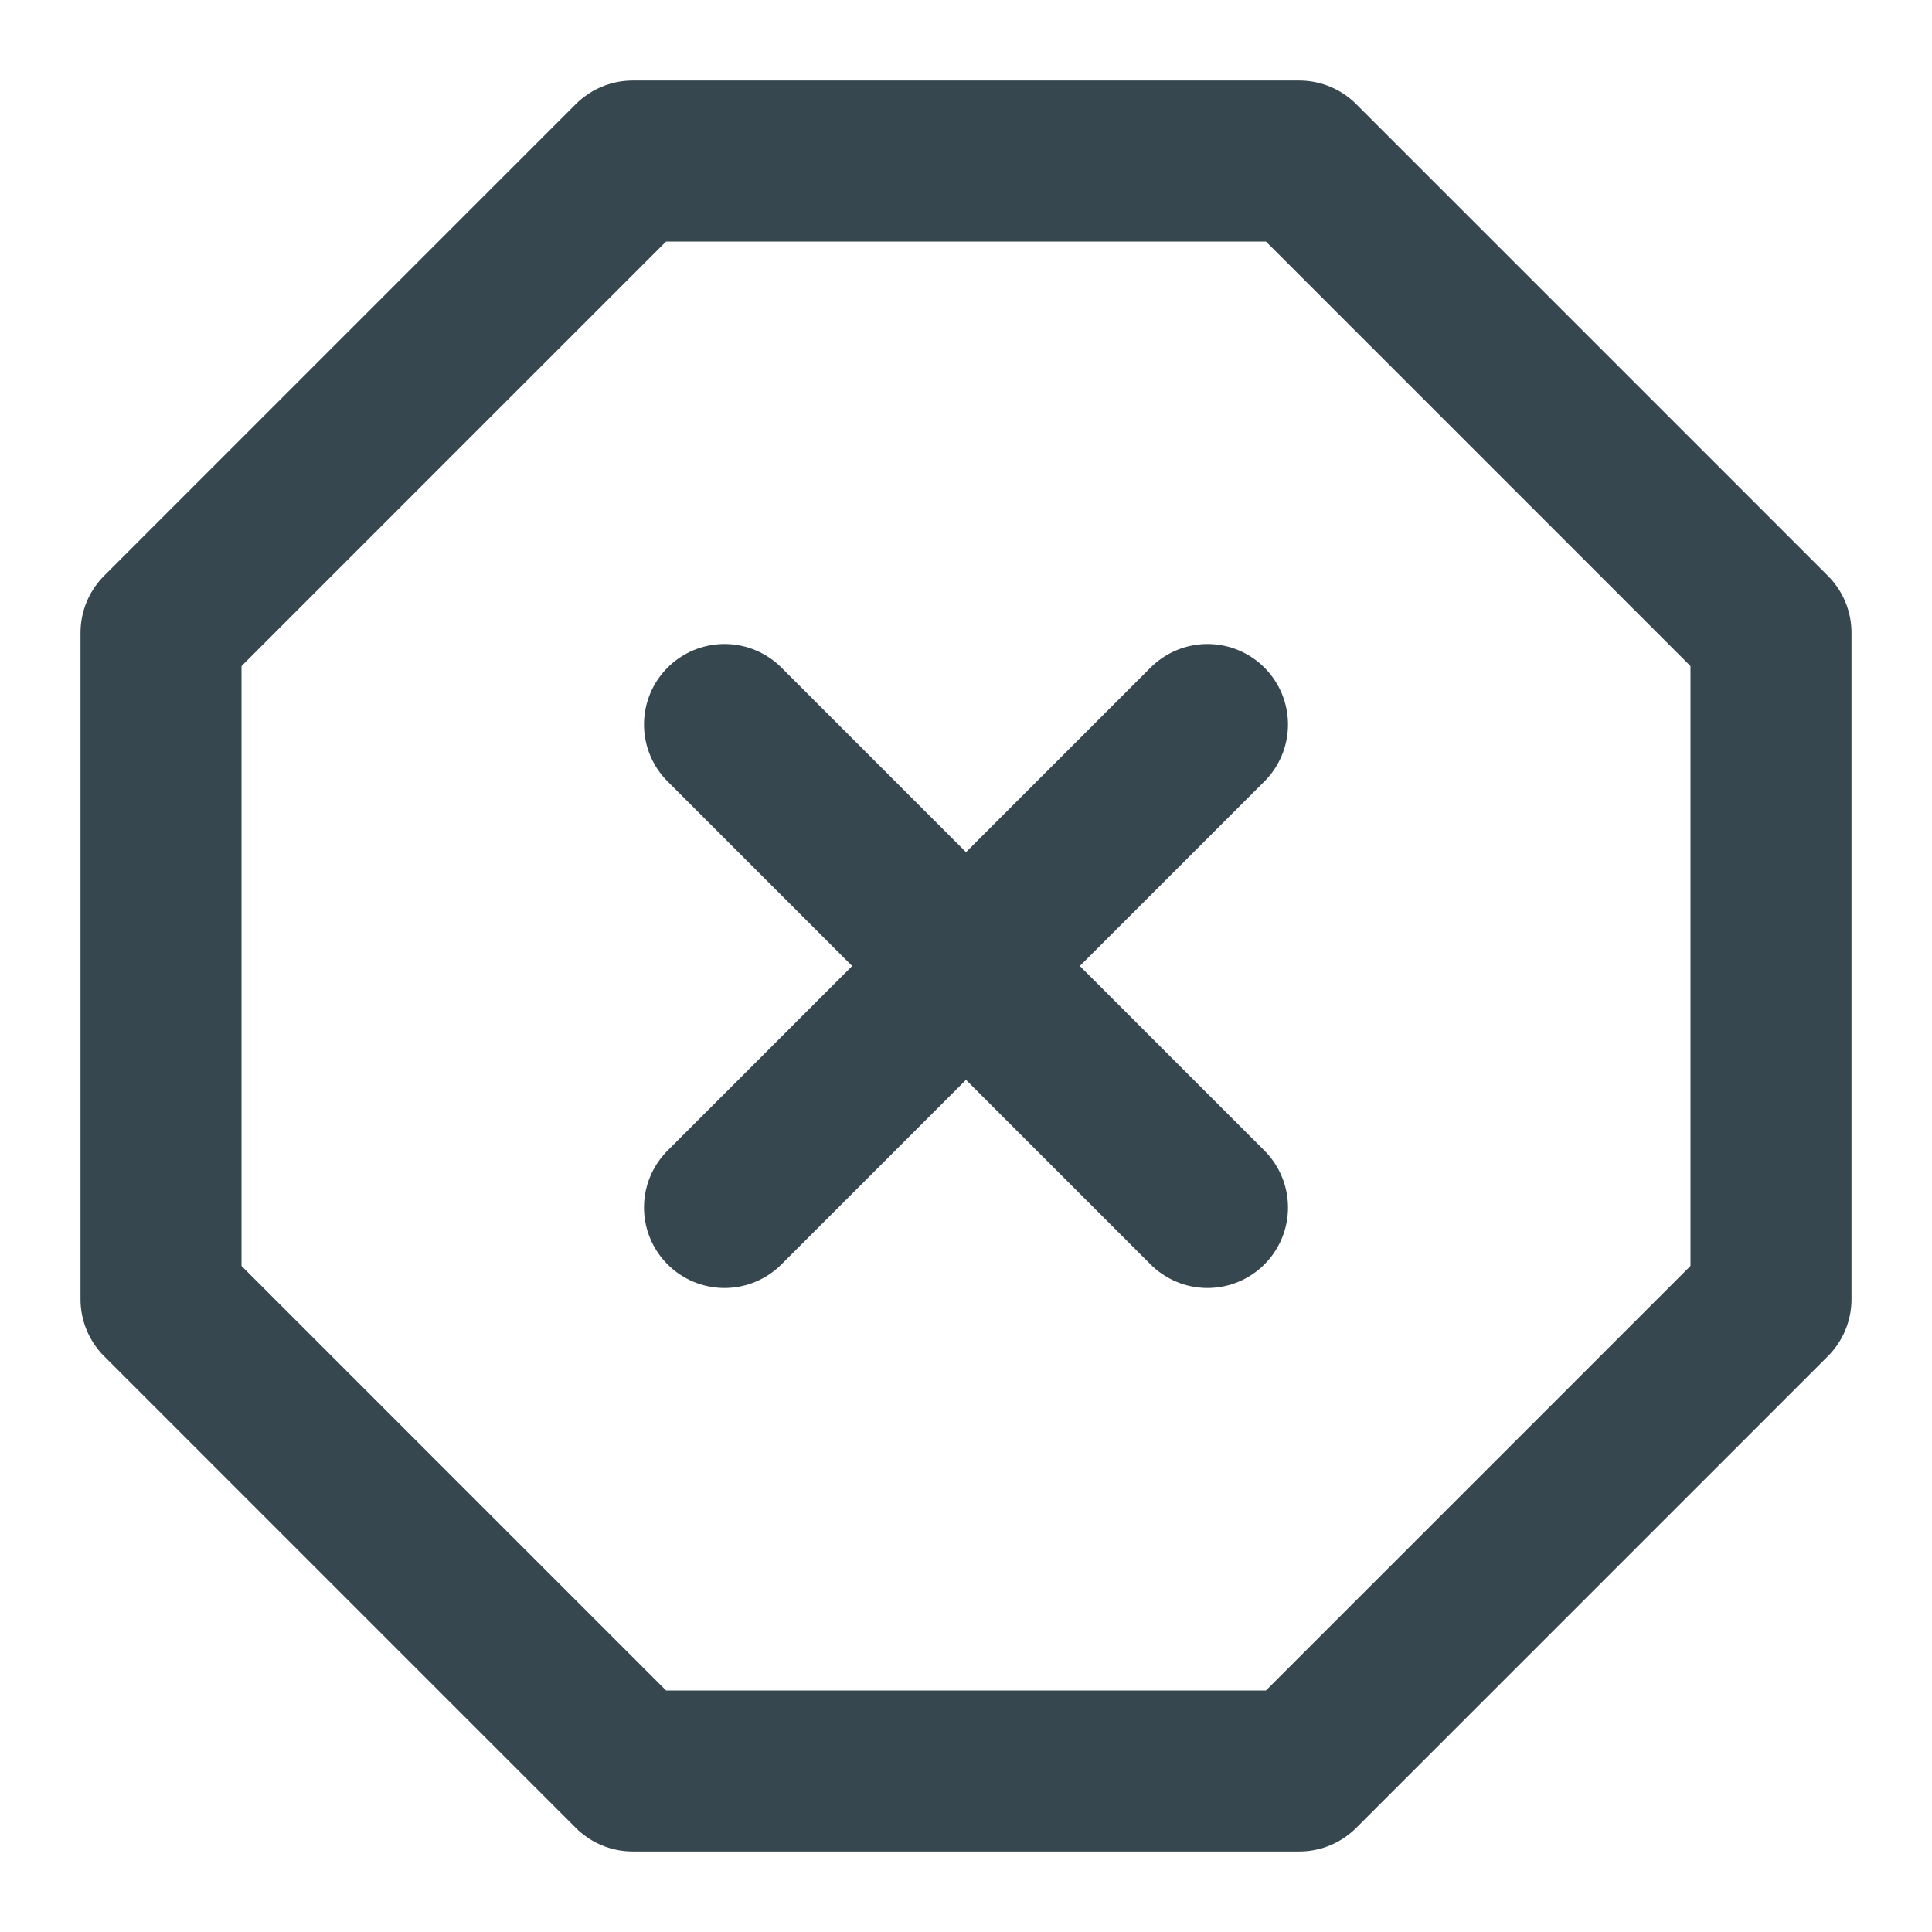 <svg xmlns="http://www.w3.org/2000/svg" width="24" height="24" fill="none" viewBox="0 0 24 24">
  <path stroke="#37474F" stroke-linecap="round" stroke-linejoin="round" stroke-width="2" d="M7.86 2h8.28L22 7.86v8.28L16.14 22H7.86L2 16.14V7.86L7.86 2ZM15 9l-6 6m0-6 6 6"/>
</svg>
